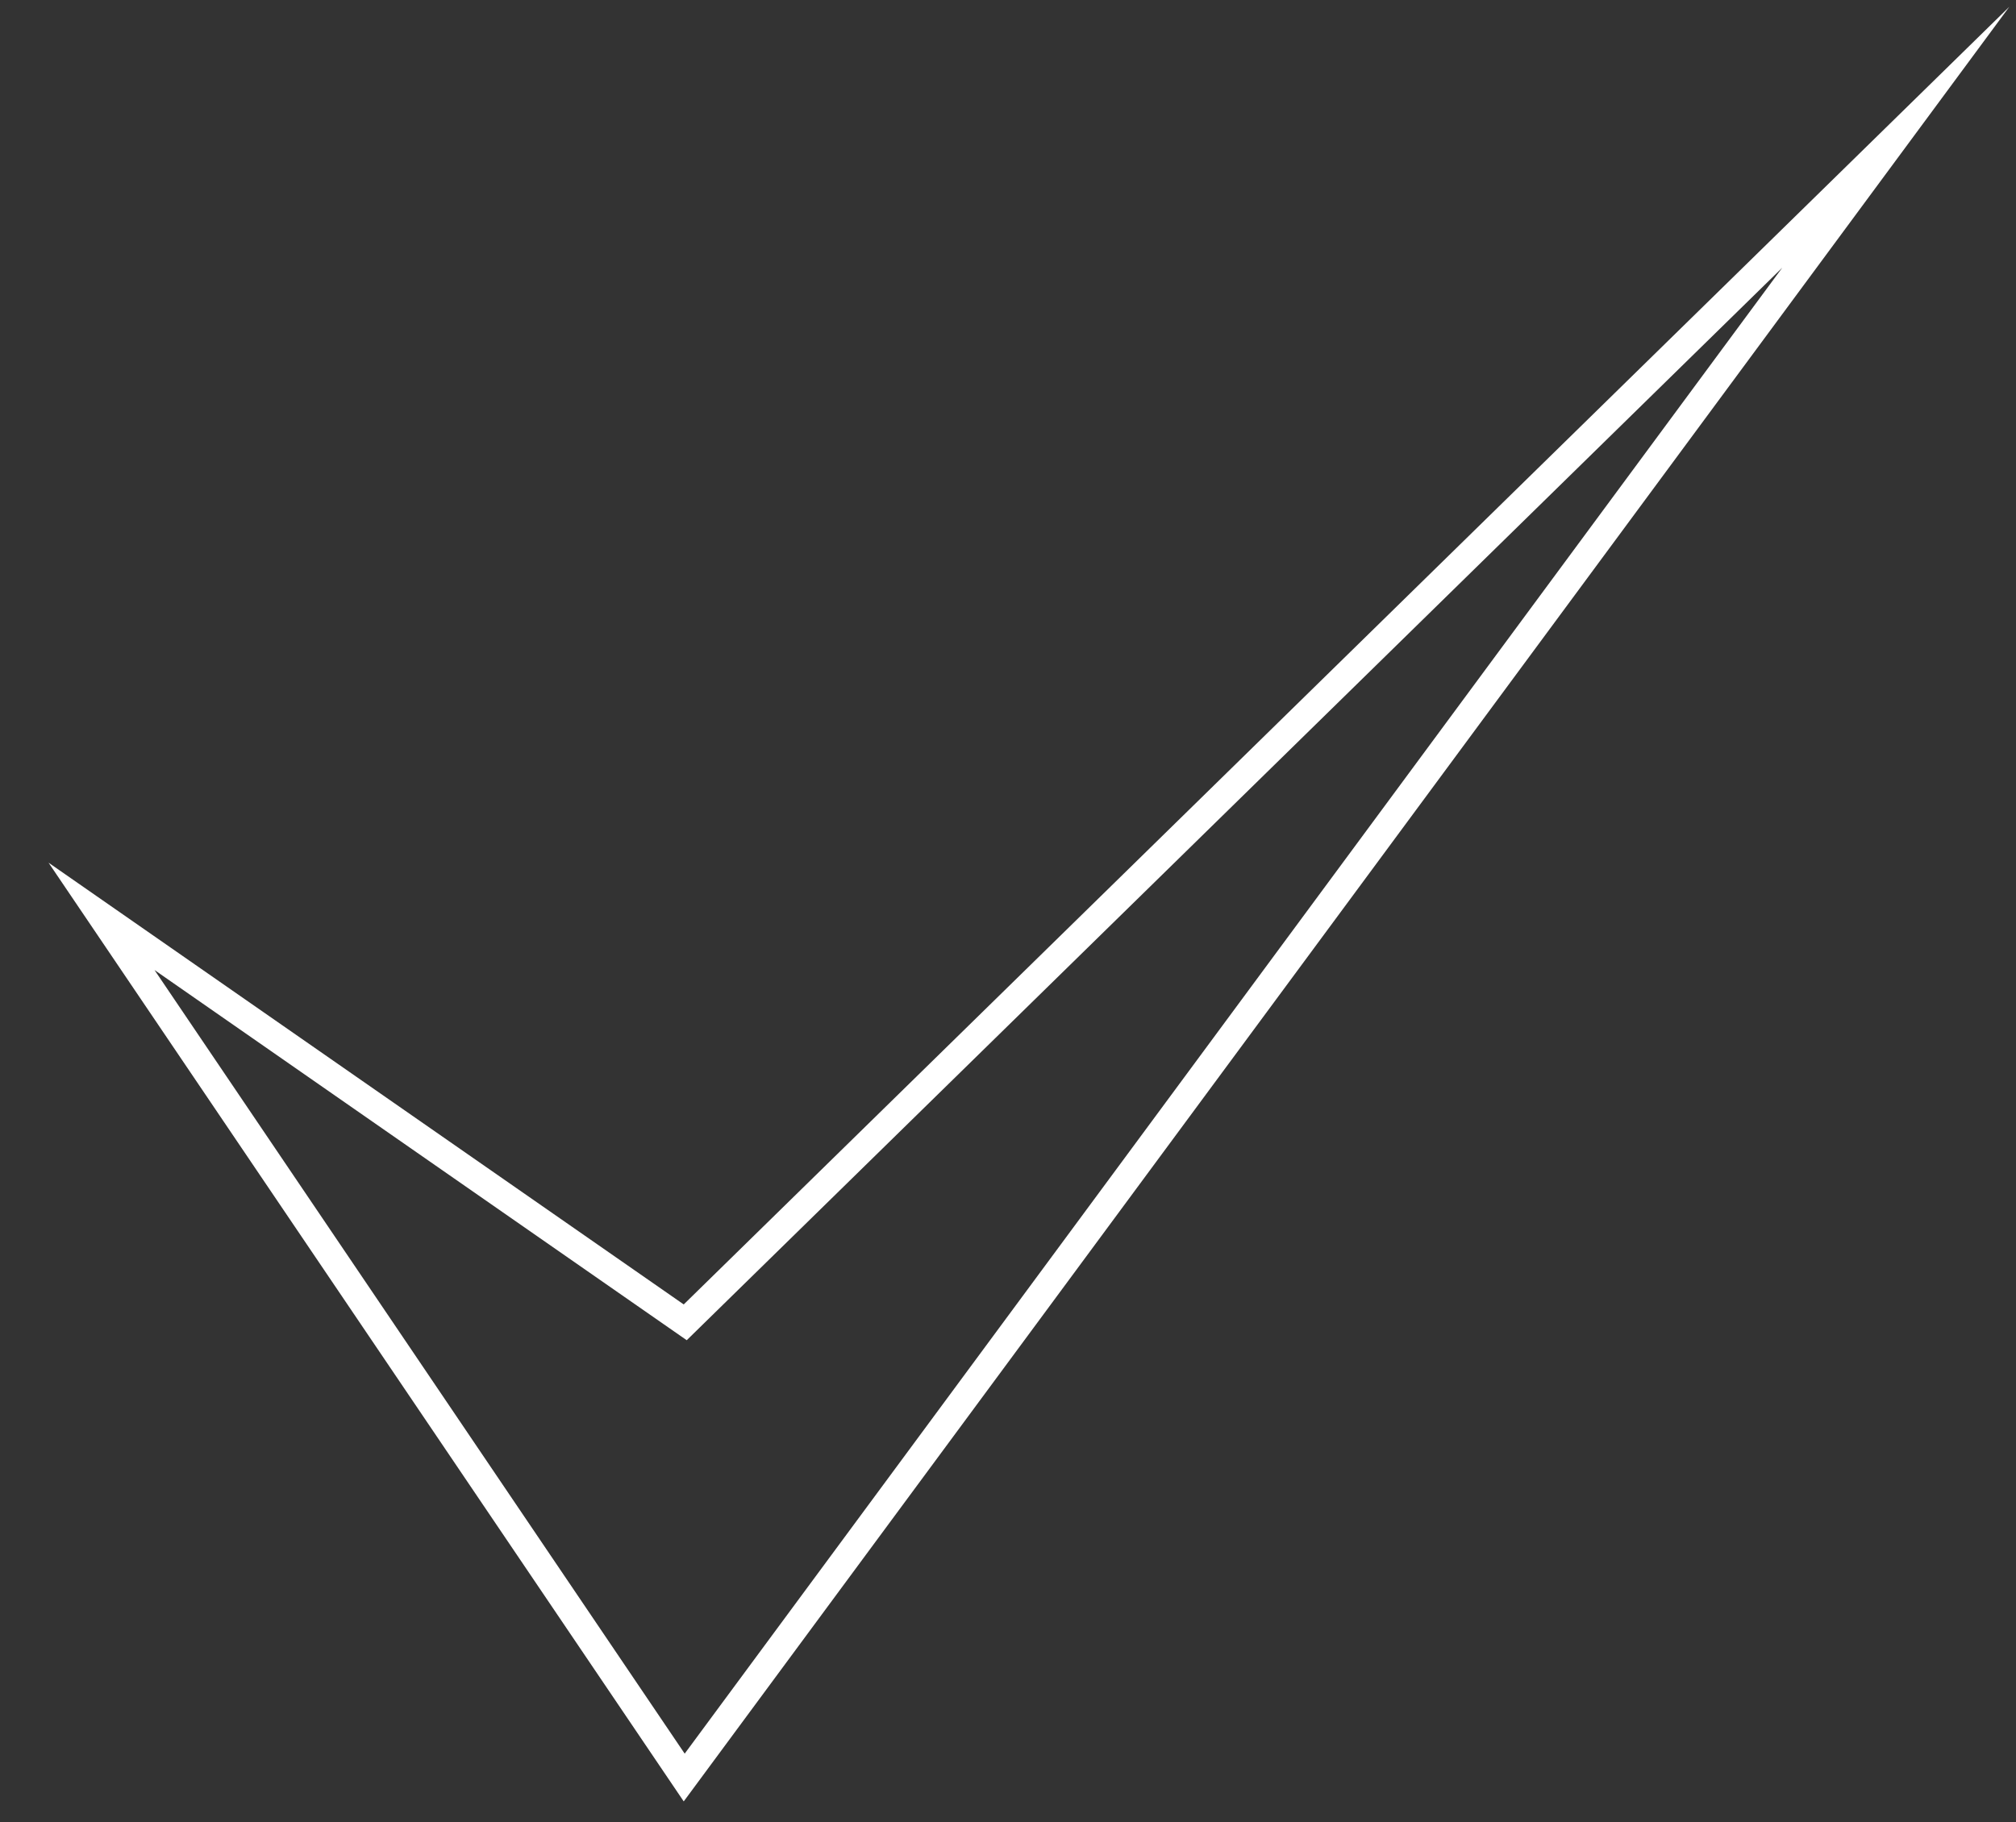 <?xml version="1.0" encoding="utf-8"?>
<!-- Generator: Adobe Illustrator 16.0.4, SVG Export Plug-In . SVG Version: 6.00 Build 0)  -->
<!DOCTYPE svg PUBLIC "-//W3C//DTD SVG 1.1//EN" "http://www.w3.org/Graphics/SVG/1.1/DTD/svg11.dtd">
<svg version="1.1" id="Layer_1" xmlns="http://www.w3.org/2000/svg" xmlns:xlink="http://www.w3.org/1999/xlink" x="0px" y="0px"
	 width="73px" height="66px" viewBox="0 0 73 66" enable-background="new 0 0 73 66" xml:space="preserve">
<rect x="0" y="0" width="73" height="66" fill="#333333" stroke="none"/>
<g>
	<path fill="#FFFFFF" d="M64.537,9.695L24.793,63.516L5.595,35.134l18.592,12.935l0.68,0.473l0.591-0.579L64.537,9.695
		 M72.758,0.246l-48,47l-23-16l23,34L72.758,0.246L72.758,0.246z"/>
</g>
</svg>
